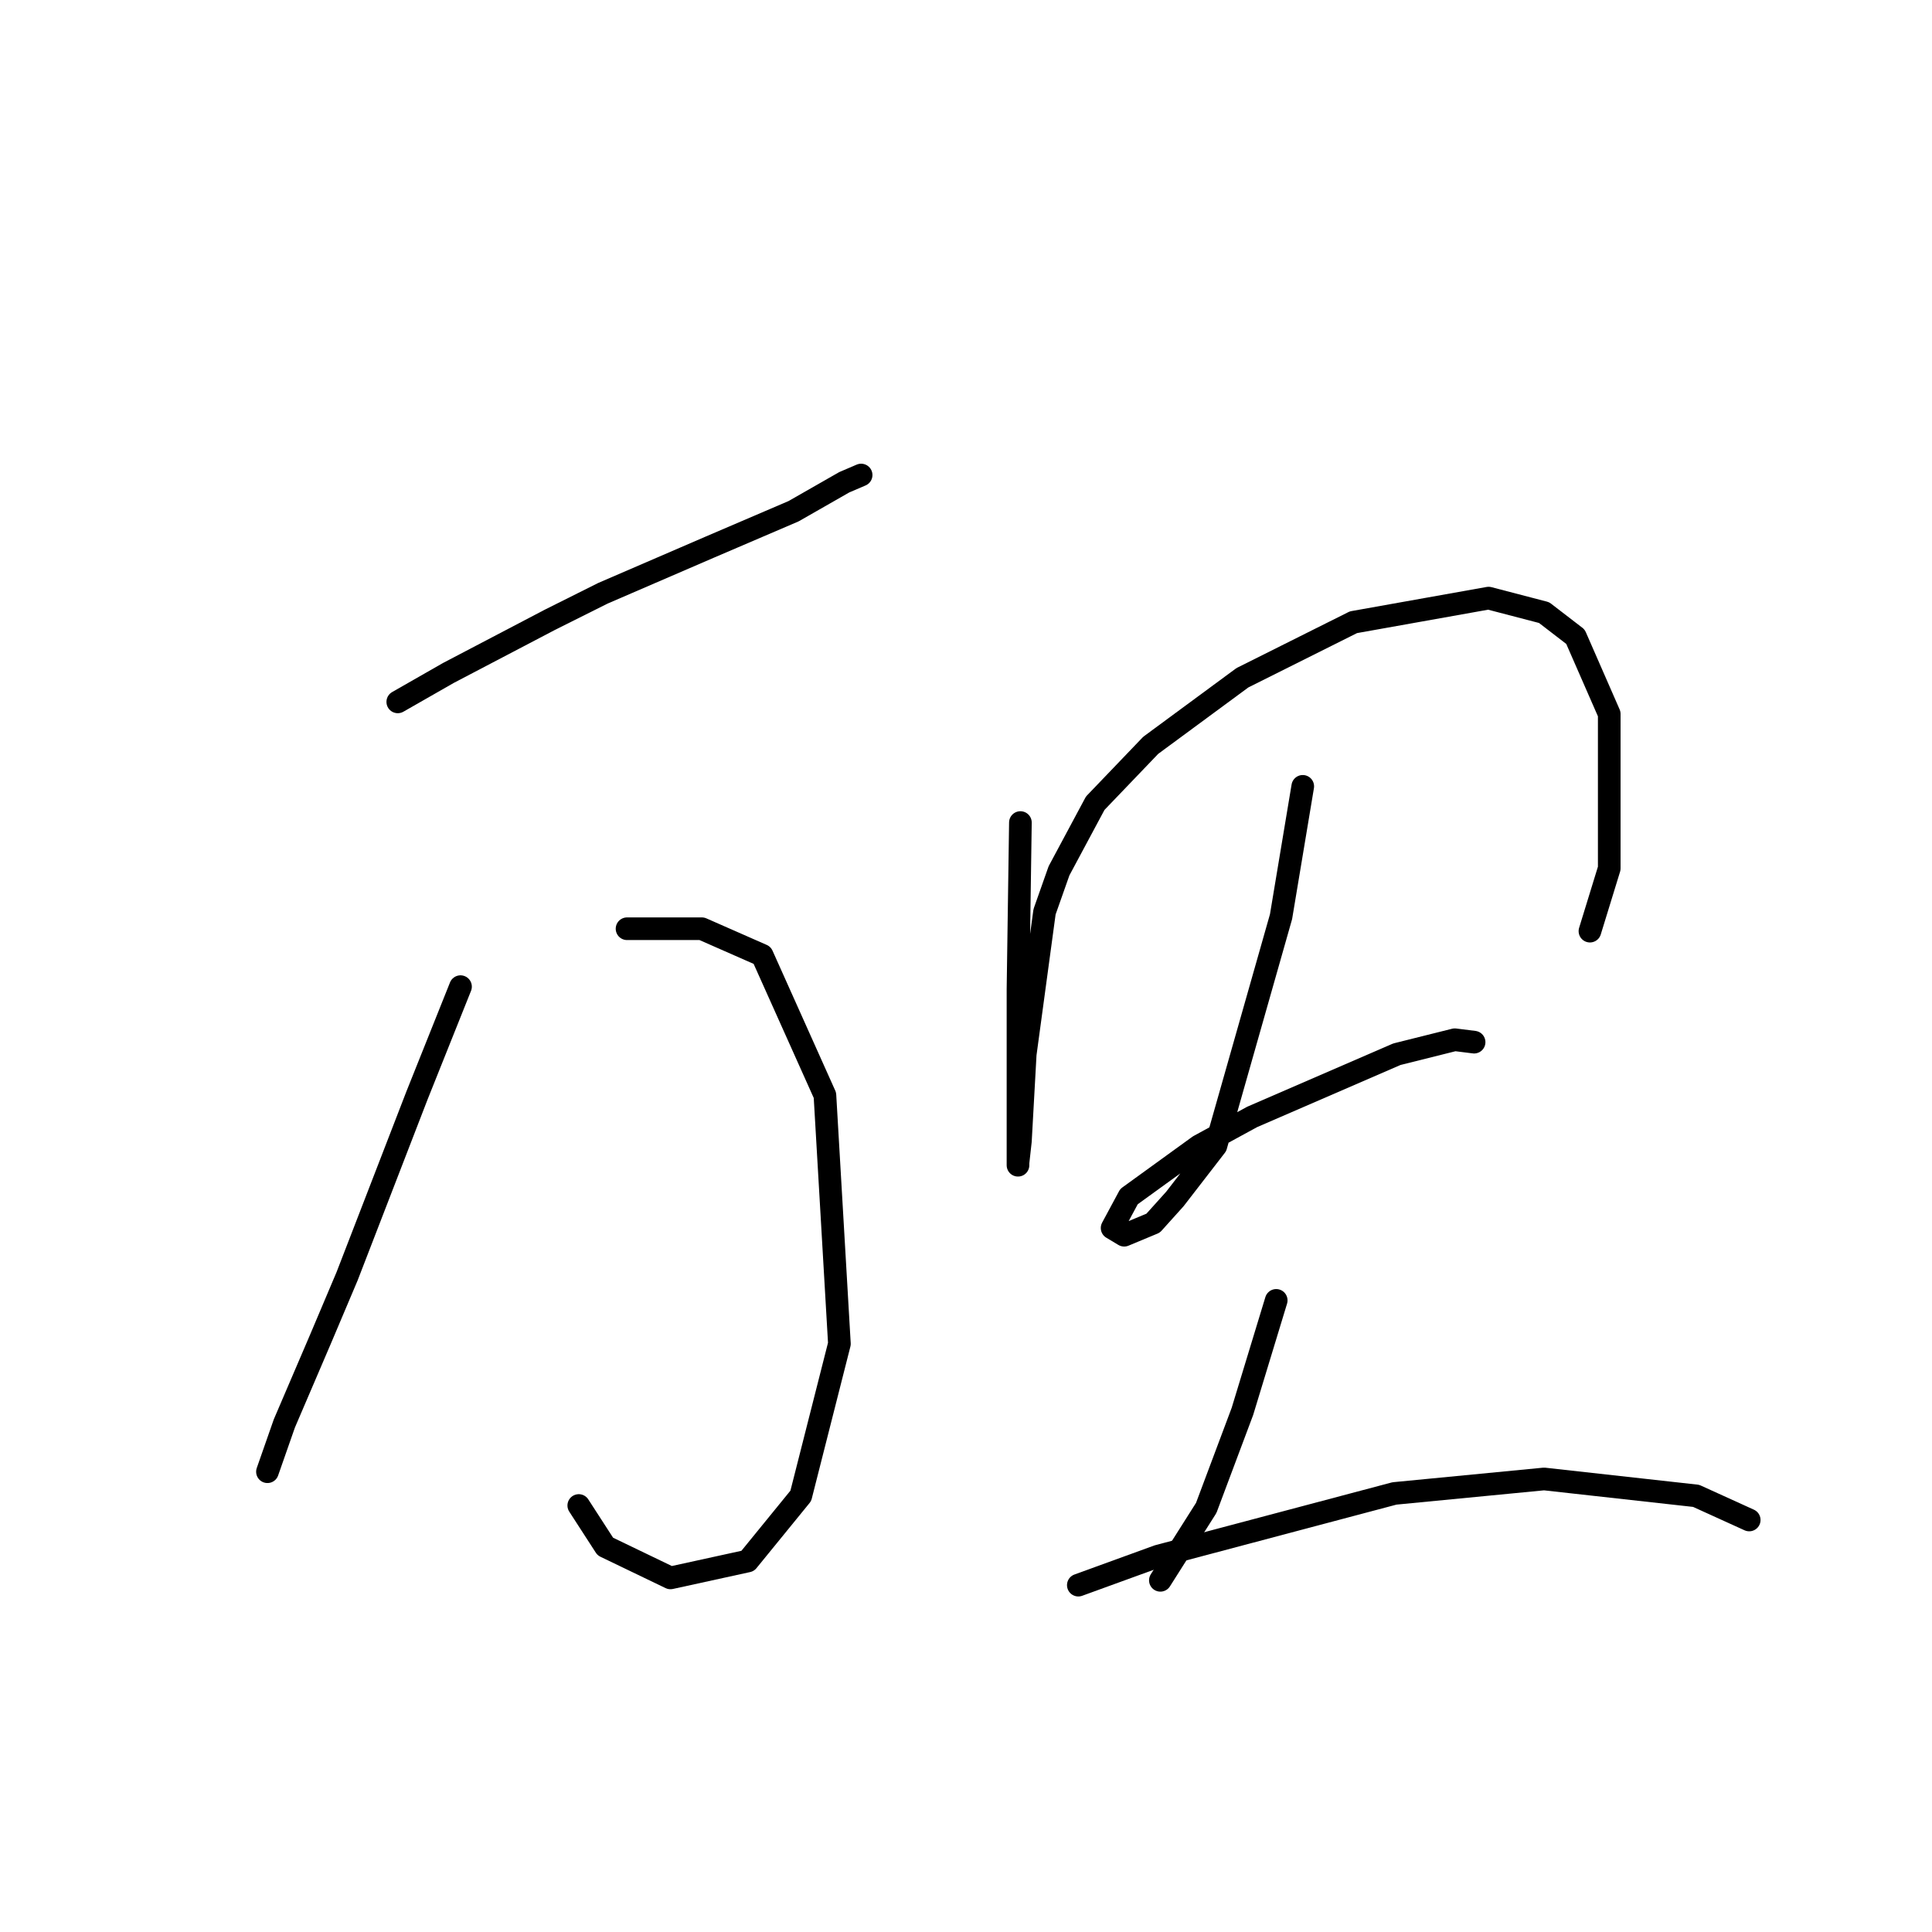 <?xml version="1.0" standalone="no"?>
    <svg width="256" height="256" xmlns="http://www.w3.org/2000/svg" version="1.1">
    <polyline stroke="black" stroke-width="3" stroke-linecap="round" fill="transparent" stroke-linejoin="round" points="52.707 93.003 59.422 89.166 72.853 82.131 79.888 78.613 93.958 72.537 105.15 67.741 111.865 63.904 114.104 62.944 114.104 62.944 " />
        <polyline stroke="black" stroke-width="3" stroke-linecap="round" fill="transparent" stroke-linejoin="round" points="61.021 130.736 55.265 145.126 45.992 169.109 42.474 177.423 37.678 188.615 35.439 195.011 35.439 195.011 " />
        <polyline stroke="black" stroke-width="3" stroke-linecap="round" fill="transparent" stroke-linejoin="round" points="83.086 123.062 88.202 123.062 92.999 123.062 100.993 126.579 109.307 145.126 111.226 178.063 106.109 198.208 99.074 206.842 88.841 209.081 80.208 204.924 76.69 199.487 76.69 199.487 " />
        <polyline stroke="black" stroke-width="3" stroke-linecap="round" fill="transparent" stroke-linejoin="round" points="135.209 108.992 134.889 131.056 134.889 148.004 134.889 154.399 134.889 154.08 135.209 151.202 135.848 139.69 138.406 120.823 140.325 115.387 145.122 106.433 152.476 98.759 164.628 89.805 179.337 82.45 197.245 79.253 204.599 81.171 208.756 84.369 213.233 94.602 213.233 115.067 210.675 123.381 210.675 123.381 " />
        <polyline stroke="black" stroke-width="3" stroke-linecap="round" fill="transparent" stroke-linejoin="round" points="172.622 104.195 169.744 121.463 161.11 151.841 155.674 158.876 152.796 162.074 148.959 163.673 147.36 162.714 149.598 158.556 158.872 151.841 165.907 148.004 185.093 139.69 192.768 137.771 195.326 138.091 195.326 138.091 " />
        <polyline stroke="black" stroke-width="3" stroke-linecap="round" fill="transparent" stroke-linejoin="round" points="169.105 172.307 164.628 187.016 159.831 199.807 153.755 209.4 153.755 209.4 " />
        <polyline stroke="black" stroke-width="3" stroke-linecap="round" fill="transparent" stroke-linejoin="round" points="142.883 210.04 153.436 206.203 184.773 197.889 204.599 195.97 224.745 198.208 231.78 201.406 231.78 201.406 " />
        </svg>